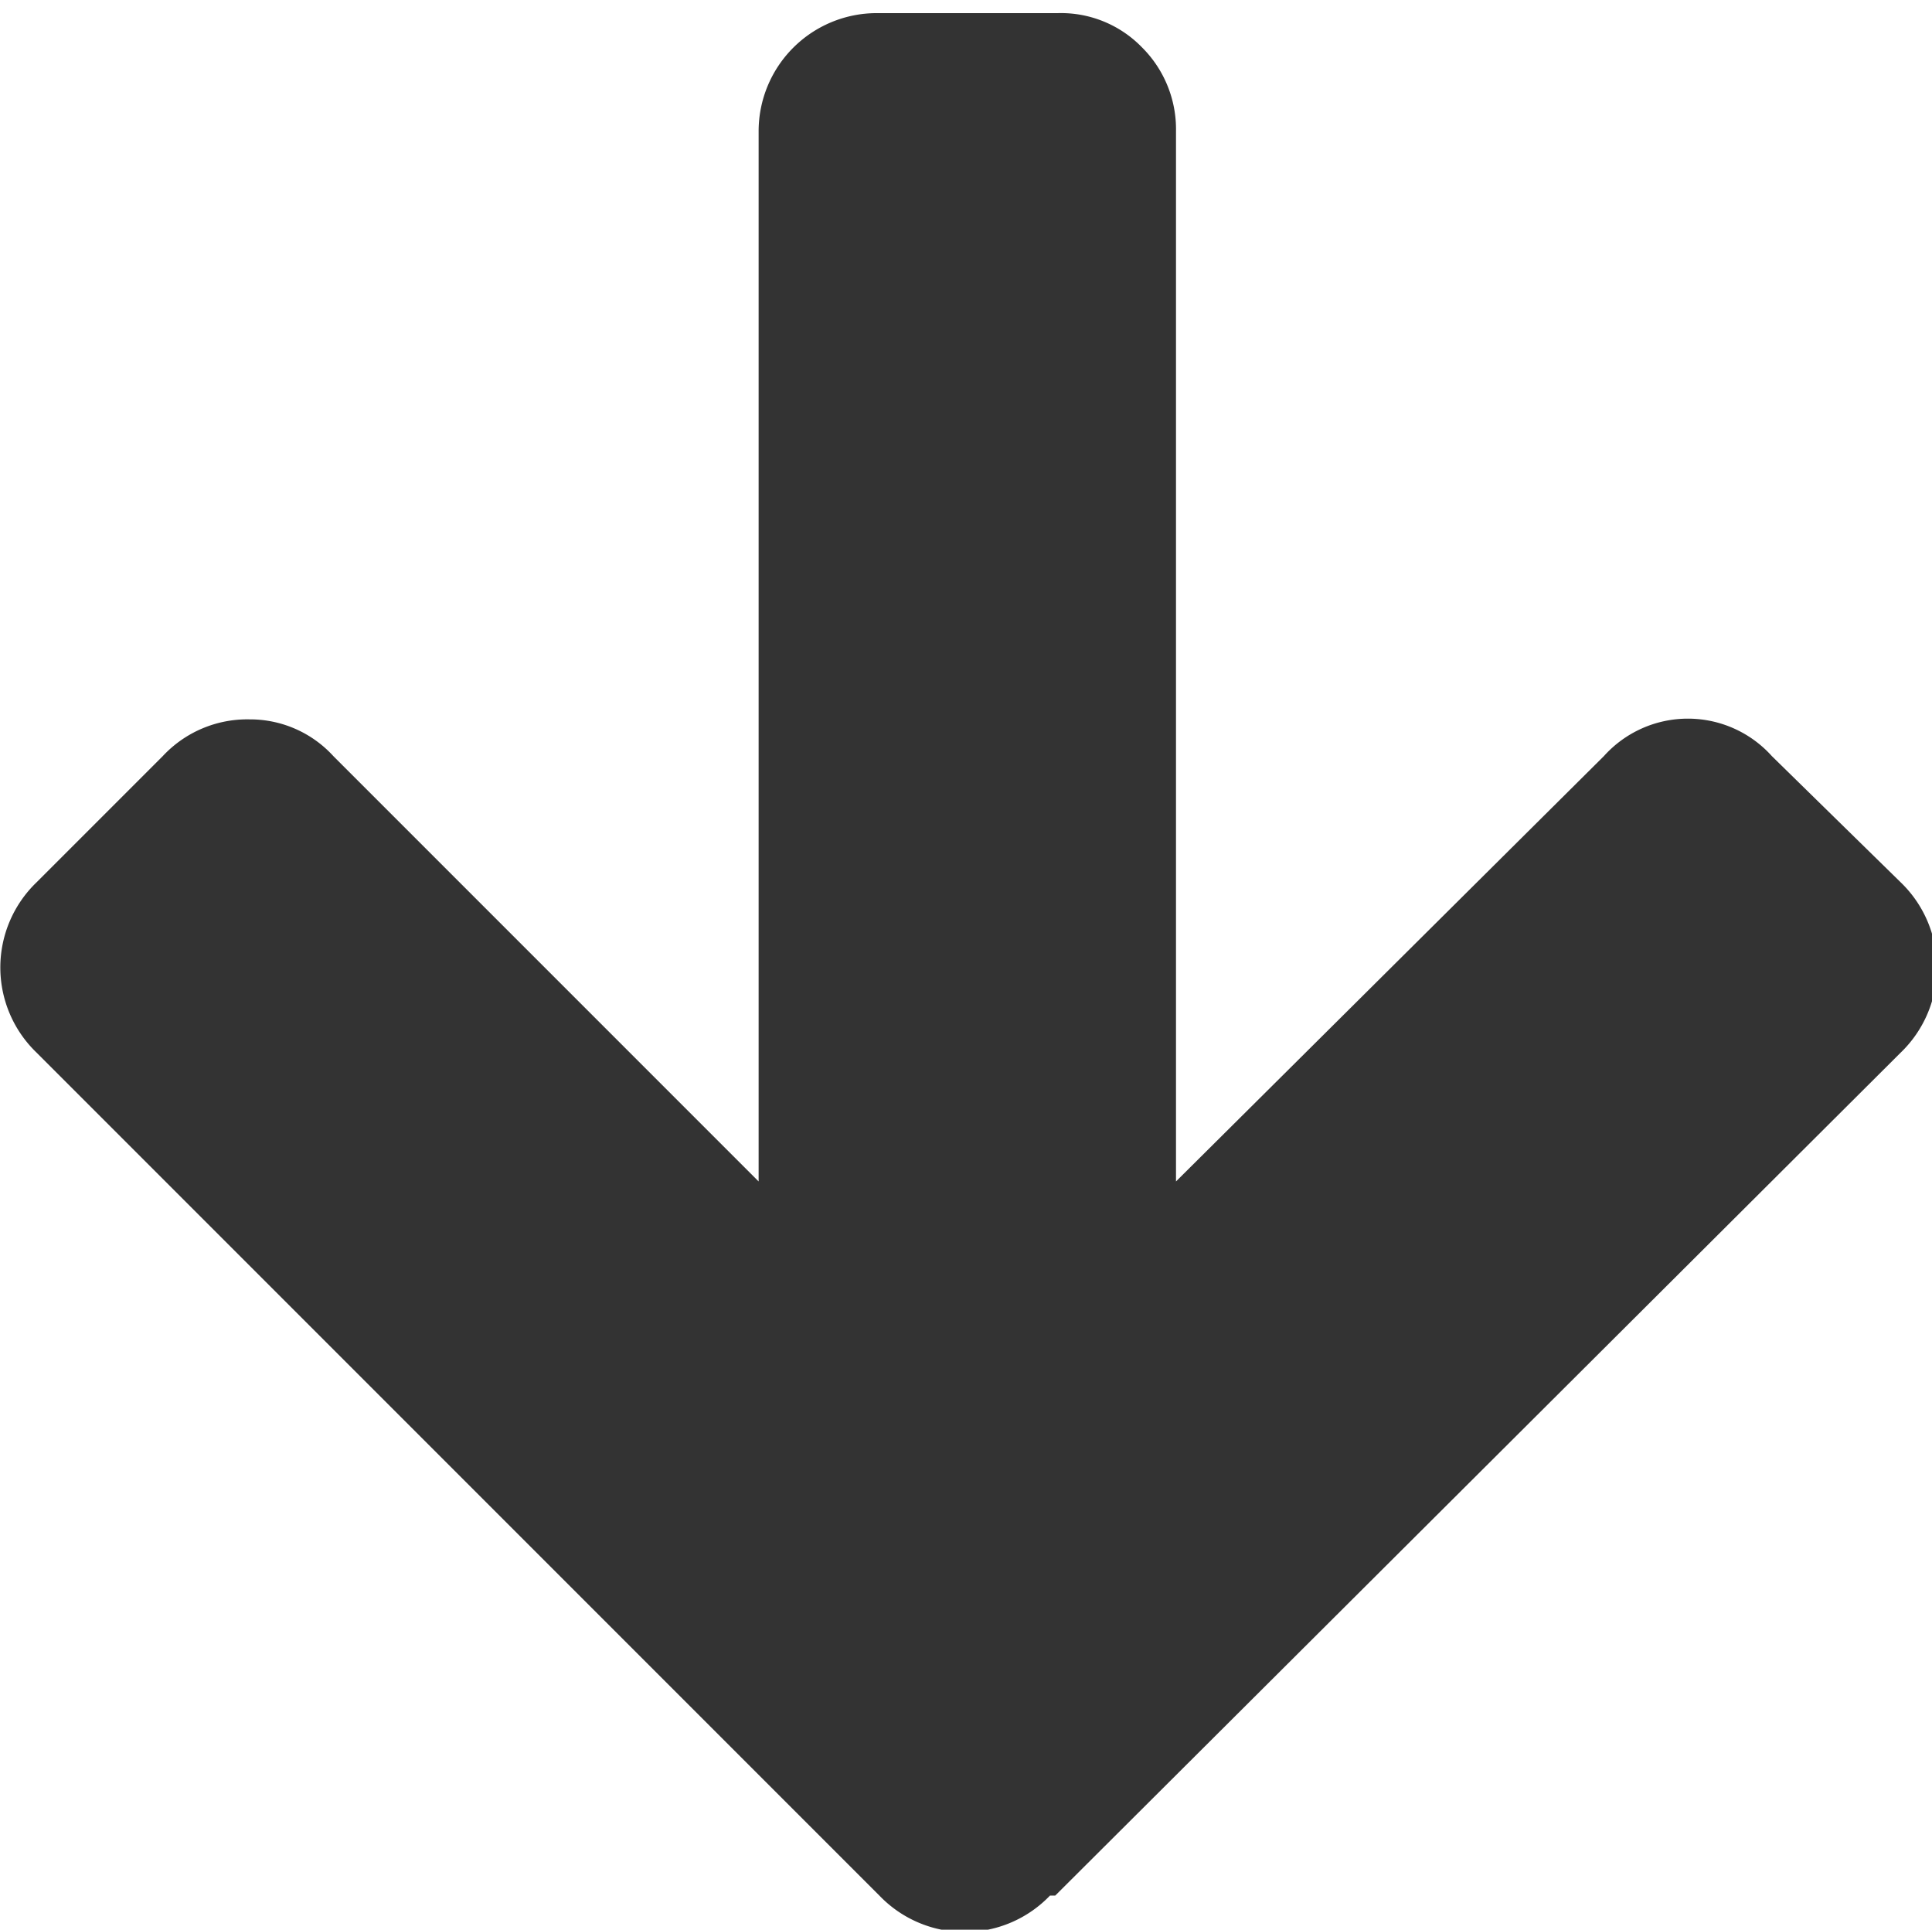 <svg xmlns="http://www.w3.org/2000/svg" viewBox="0 0 7.36 7.35"><title>Vector Smart Object1</title><path d="M35.48,1198.33a.45.45,0,0,1-.65,0l-3.21-3.21a.45.45,0,0,1,0-.65l.48-.48a.44.44,0,0,1,.33-.14.43.43,0,0,1,.32.14l1.62,1.62v-4a.45.45,0,0,1,.45-.45h.69a.43.43,0,0,1,.32.13.44.44,0,0,1,.13.32v4l1.63-1.62a.43.43,0,0,1,.64,0l.49.48a.45.45,0,0,1,0,.65l-3.22,3.21Z" transform="translate(-31.48 -1191.11)" fill="#333"/></svg>